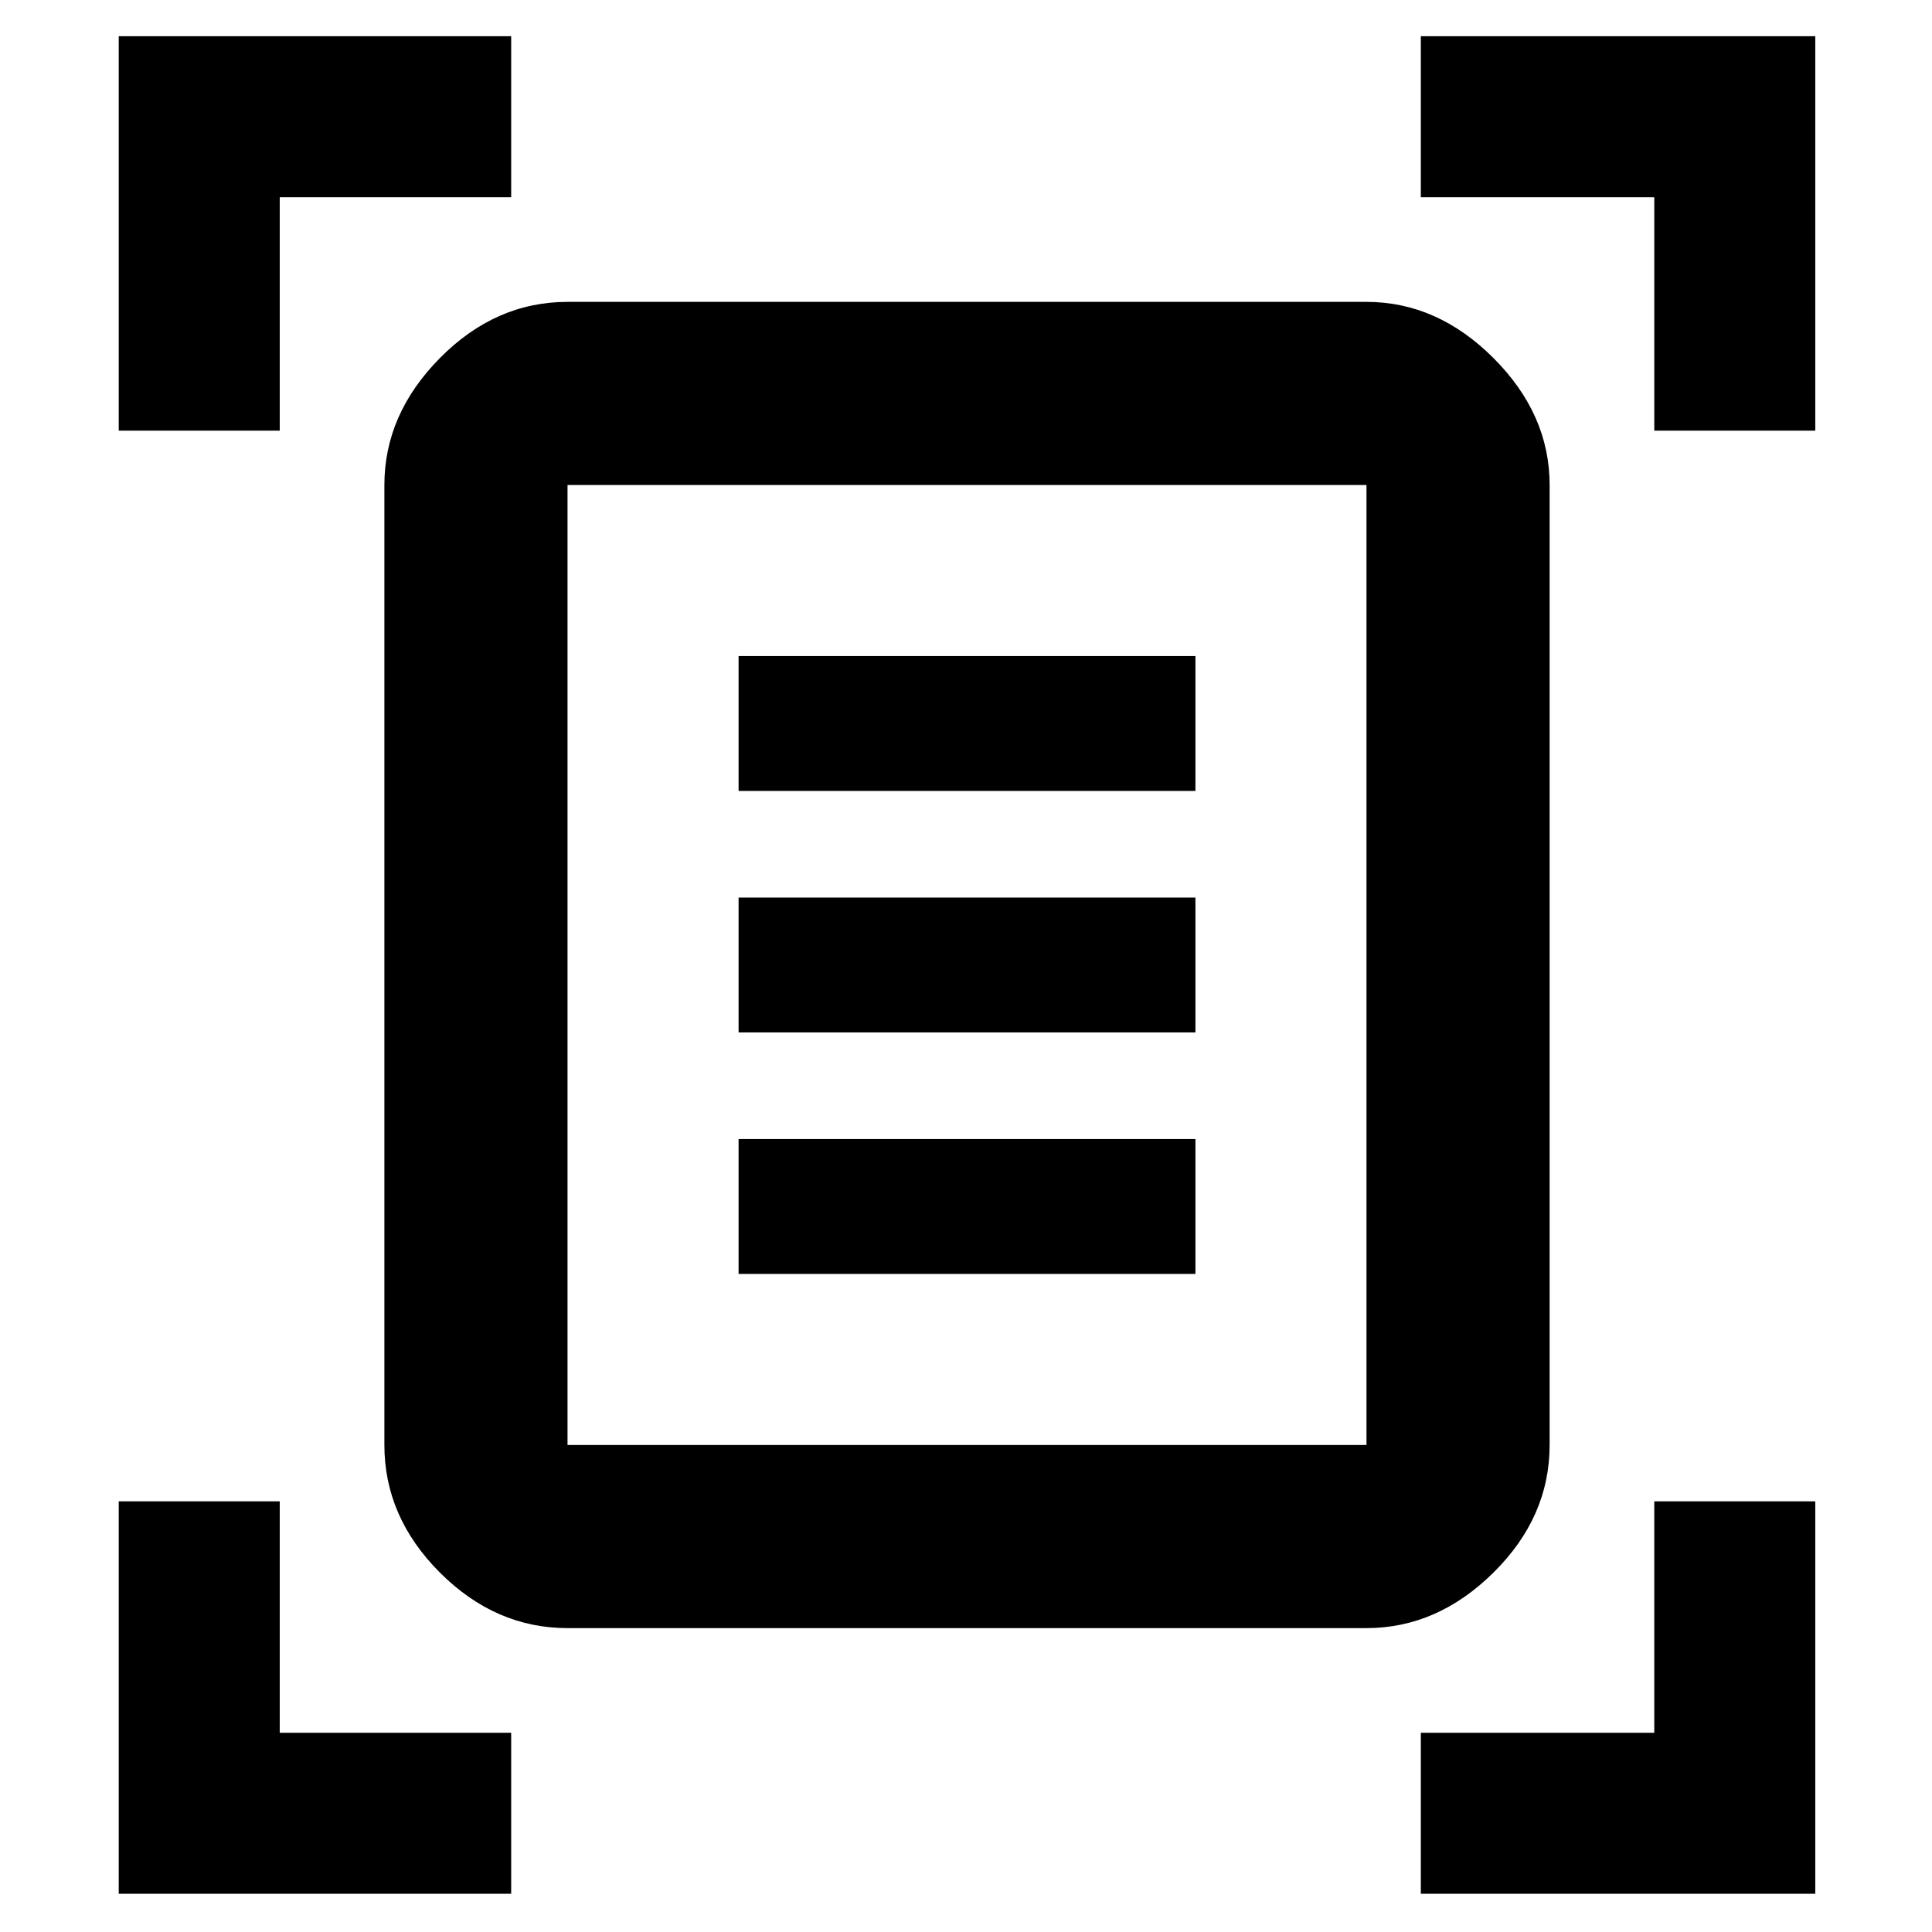 <svg xmlns="http://www.w3.org/2000/svg" height="48" viewBox="0 -960 960 960" width="48"><path d="M59-746v-196h195v80H139v116H59Zm763 0v-116H706v-80h196v196h-80ZM59-19v-195h80v115h115v80H59Zm647 0v-80h116v-115h80v195H706ZM282-242h397v-477H282v477Zm0 91q-35.81 0-63.41-27.59Q191-206.19 191-242v-477q0-35.17 27.59-63.09Q246.19-810 282-810h397q35.17 0 63.09 27.91Q770-754.17 770-719v477q0 35.81-27.91 63.41Q714.17-151 679-151H282Zm85-416h227v-67H367v67Zm0 120h227v-67H367v67Zm0 120h227v-67H367v67Zm-85 85v-477 477Z"/></svg>